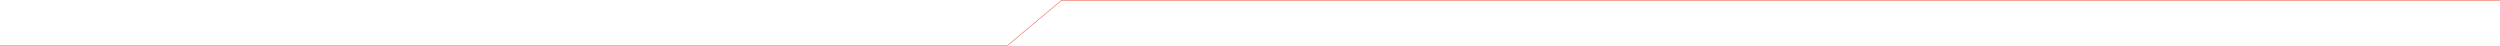 <svg width="11536" height="211" viewBox="0 0 11536 211" fill="none" xmlns="http://www.w3.org/2000/svg">
<path d="M11534.5 2C11535.1 2 11535.5 1.552 11535.5 1C11535.5 0.448 11535.1 2.32406e-08 11534.5 0L11534.5 2ZM4899 1L4899 2.08764e-08L4898.64 5.6098e-09L4898.36 0.233L4899 1ZM4649.5 209.5L4649.5 210.5L4649.86 210.5L4650.14 210.267L4649.5 209.5ZM1 208.5L-9.4216e-06 208.5L-9.51241e-06 210.5L1 210.5L1 208.5ZM11534.5 0L4899 2.08764e-08L4899 2L11534.5 2L11534.5 0ZM4898.36 0.233L4648.86 208.733L4650.14 210.267L4899.64 1.767L4898.36 0.233ZM4649.5 208.5L1 208.5L1 210.5L4649.5 210.5L4649.5 208.5Z" fill="#E53A24"/>
</svg>
